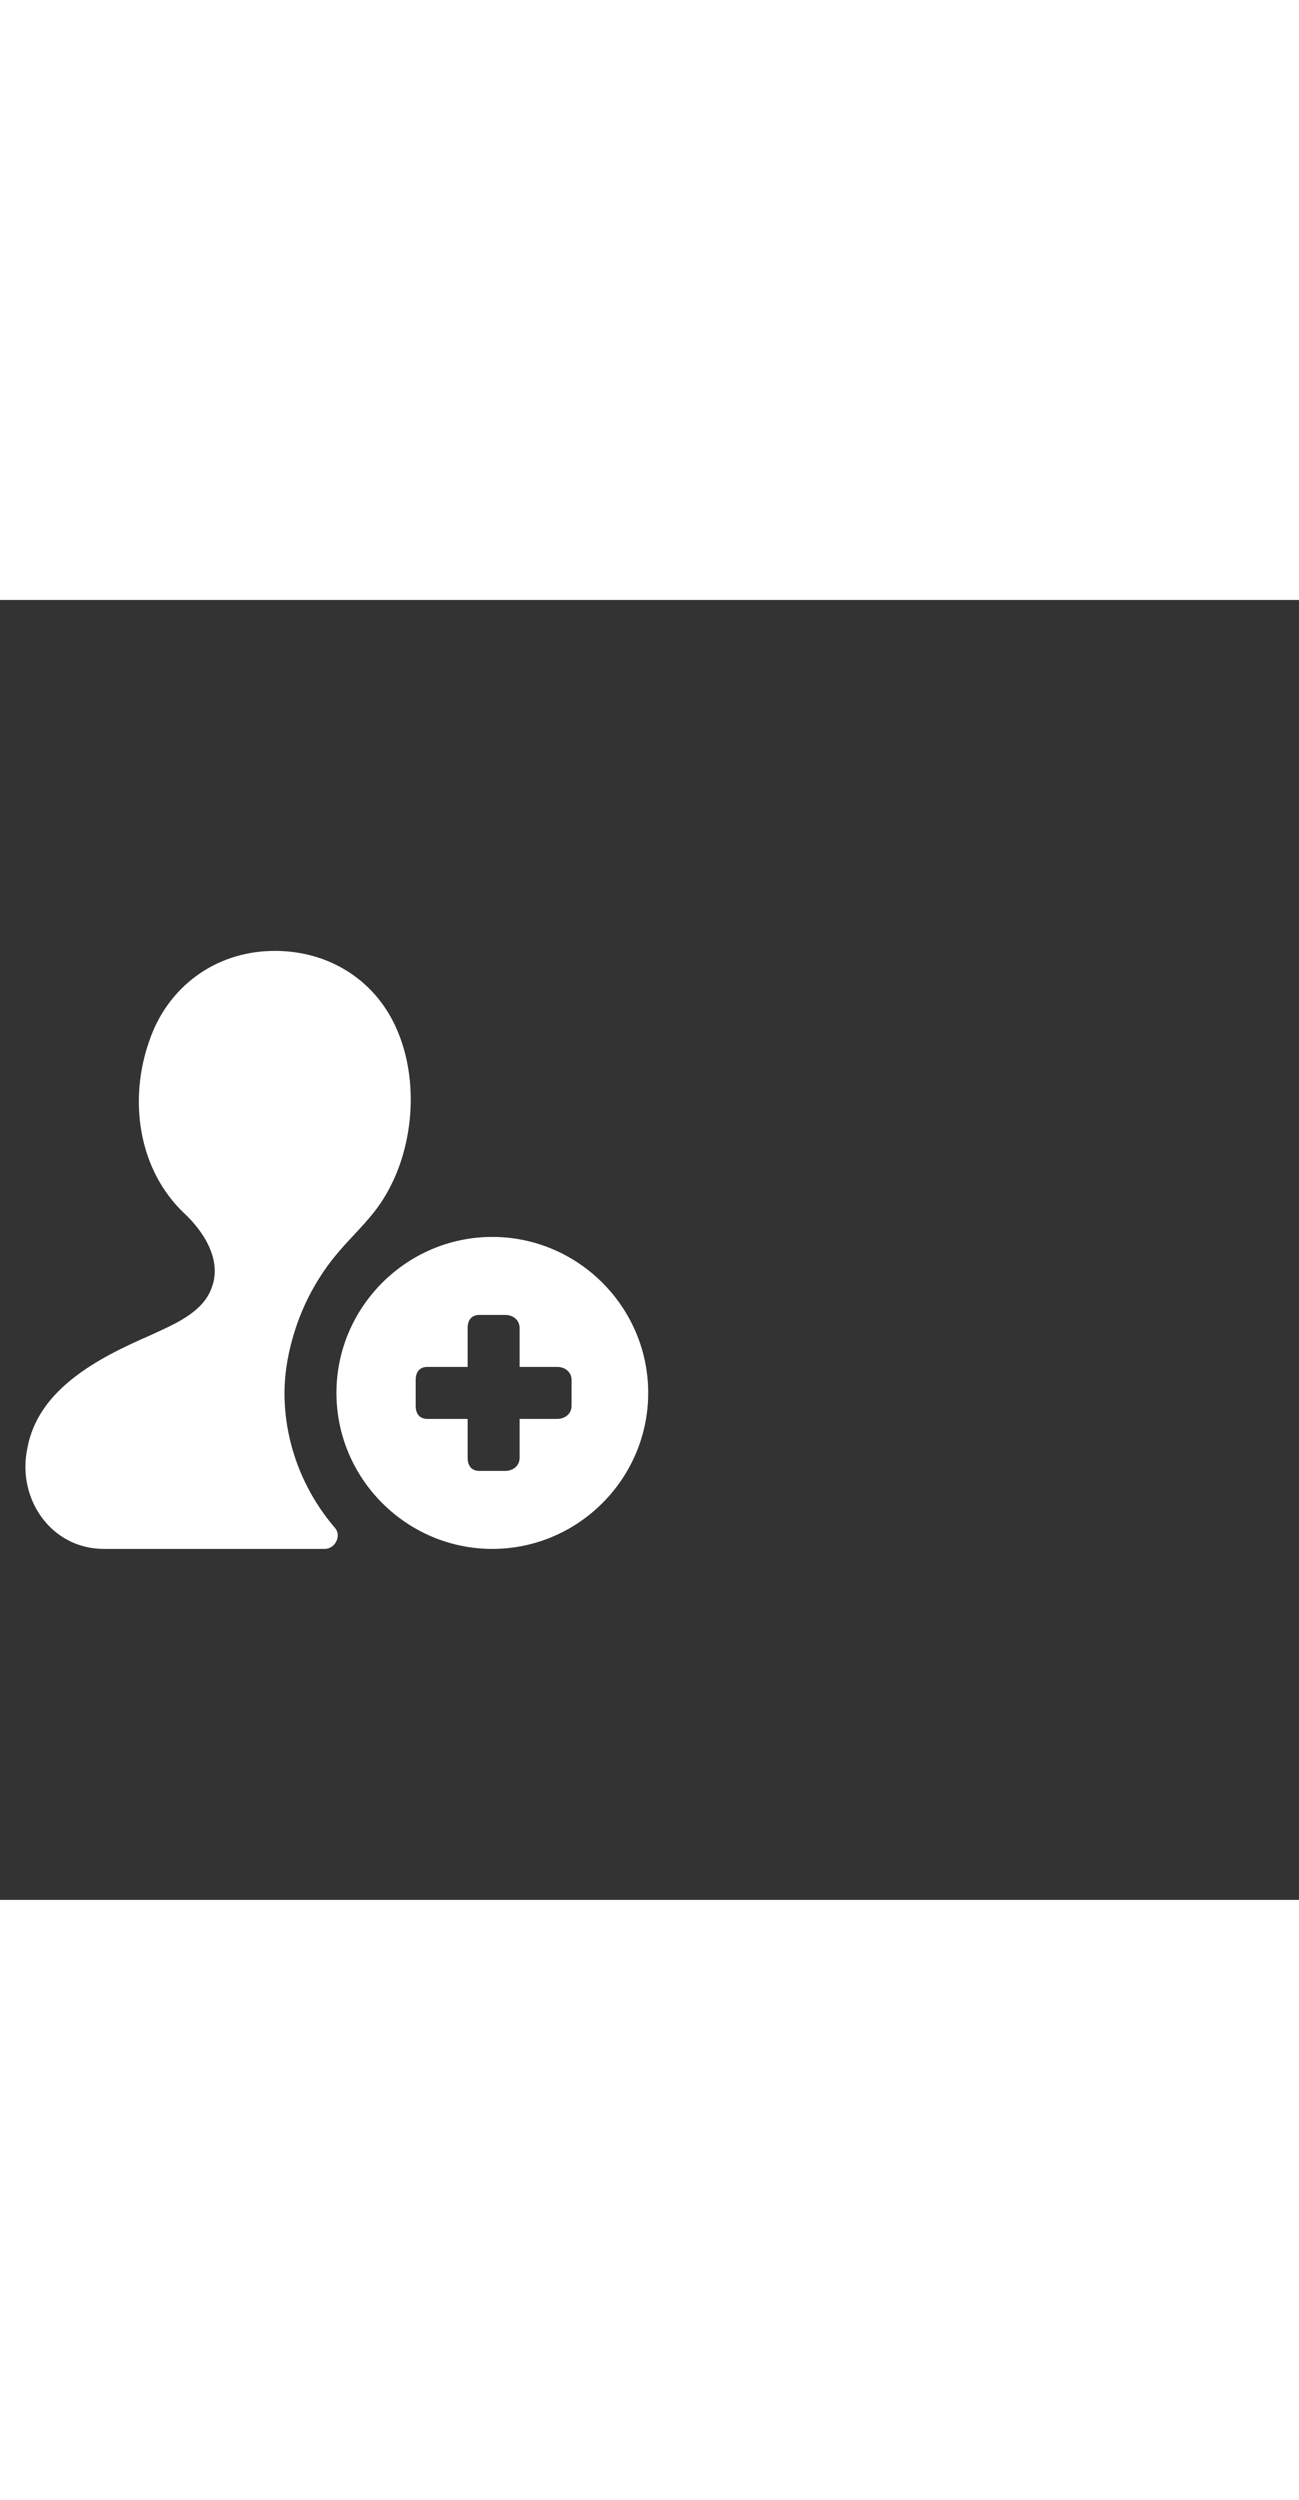 <svg xmlns="http://www.w3.org/2000/svg" width="52" height="100" viewBox="0 -24 100 100" weight="100"><rect x="0" y="-24" width="100" height="100" fill="#333333" stroke="none"/><path d="M21.9 37c0-2.7.9-5.8 2.3-8.2 1.7-3 3.6-4.2 5.1-6.4 2.5-3.7 3-9 1.4-13-1.6-4.1-5.4-6.5-9.8-6.4s-8 2.8-9.4 6.9c-1.6 4.5-.9 9.9 2.7 13.3 1.5 1.4 2.9 3.6 2.1 5.7-.7 2-3.1 2.9-4.8 3.7-3.9 1.7-8.6 4.1-9.4 8.7C1.3 45.1 3.9 49 8 49h17c.8 0 1.3-1 .8-1.6-2.5-2.9-3.9-6.6-3.9-10.4zm16-12c-6.6 0-12 5.4-12 12s5.4 12 12 12 12-5.4 12-12-5.4-12-12-12zM44 38c0 .6-.5 1-1.1 1H40v3c0 .6-.5 1-1.1 1h-2c-.6 0-.9-.4-.9-1v-3h-3.1c-.6 0-.9-.4-.9-1v-2c0-.6.3-1 .9-1H36v-3c0-.6.3-1 .9-1h2c.6 0 1.1.4 1.1 1v3h2.9c.6 0 1.1.4 1.1 1v2z M0.993 0.993" fill="#fff"/></svg>